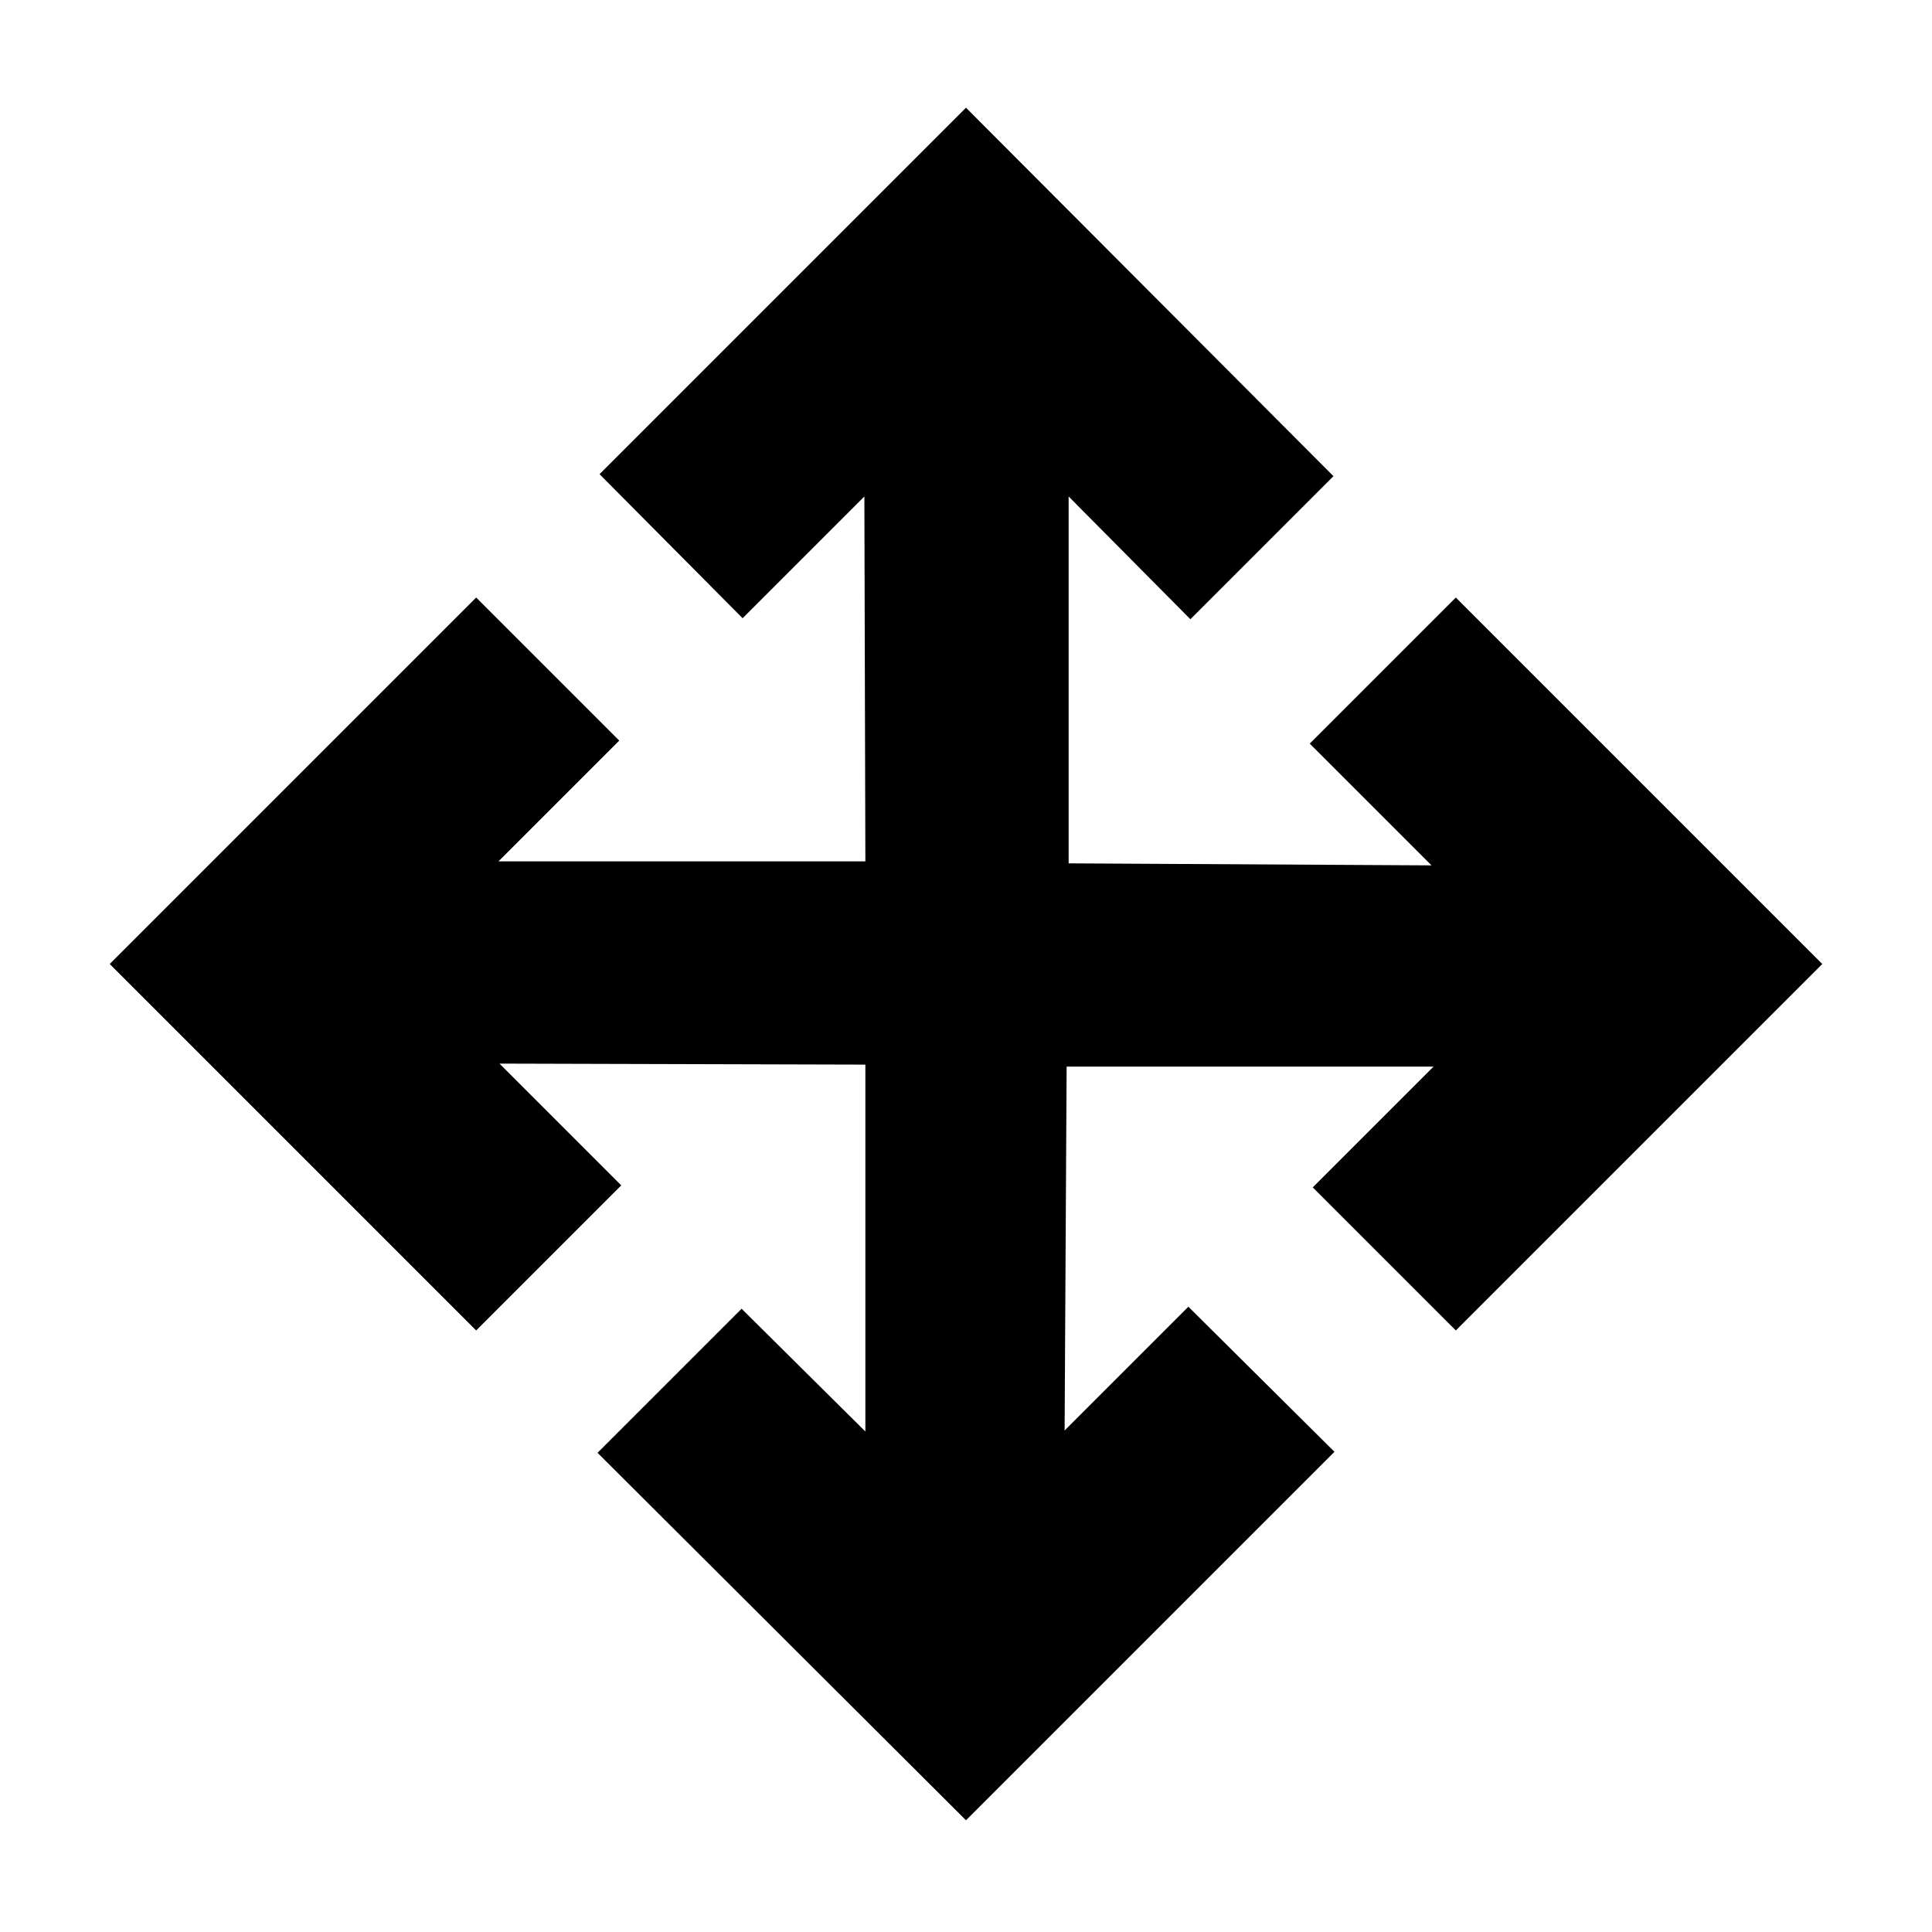<svg xmlns="http://www.w3.org/2000/svg" height="24" viewBox="0 96 960 960" width="24"><path d="M480 1000.48 296.912 817.892l71.588-71.588 61.499 61V625.001l-181.803-.5 60.5 60.499-72.088 72.088L54.52 575l182.088-182.088L307.696 464l-60 59.999h182.303l-.5-181.303-60.499 60.5-71.088-71.588L480 149.52l182.588 183.088-71.088 71.088-60.499-61v182.303l180.303 1-60.5-60.499 72.588-72.588L905.48 575 723.392 757.088 652.304 686l60-59.999H530.001l-1 180.803 61.499-61.5 72.588 72.088L480 1000.48Z"/></svg>